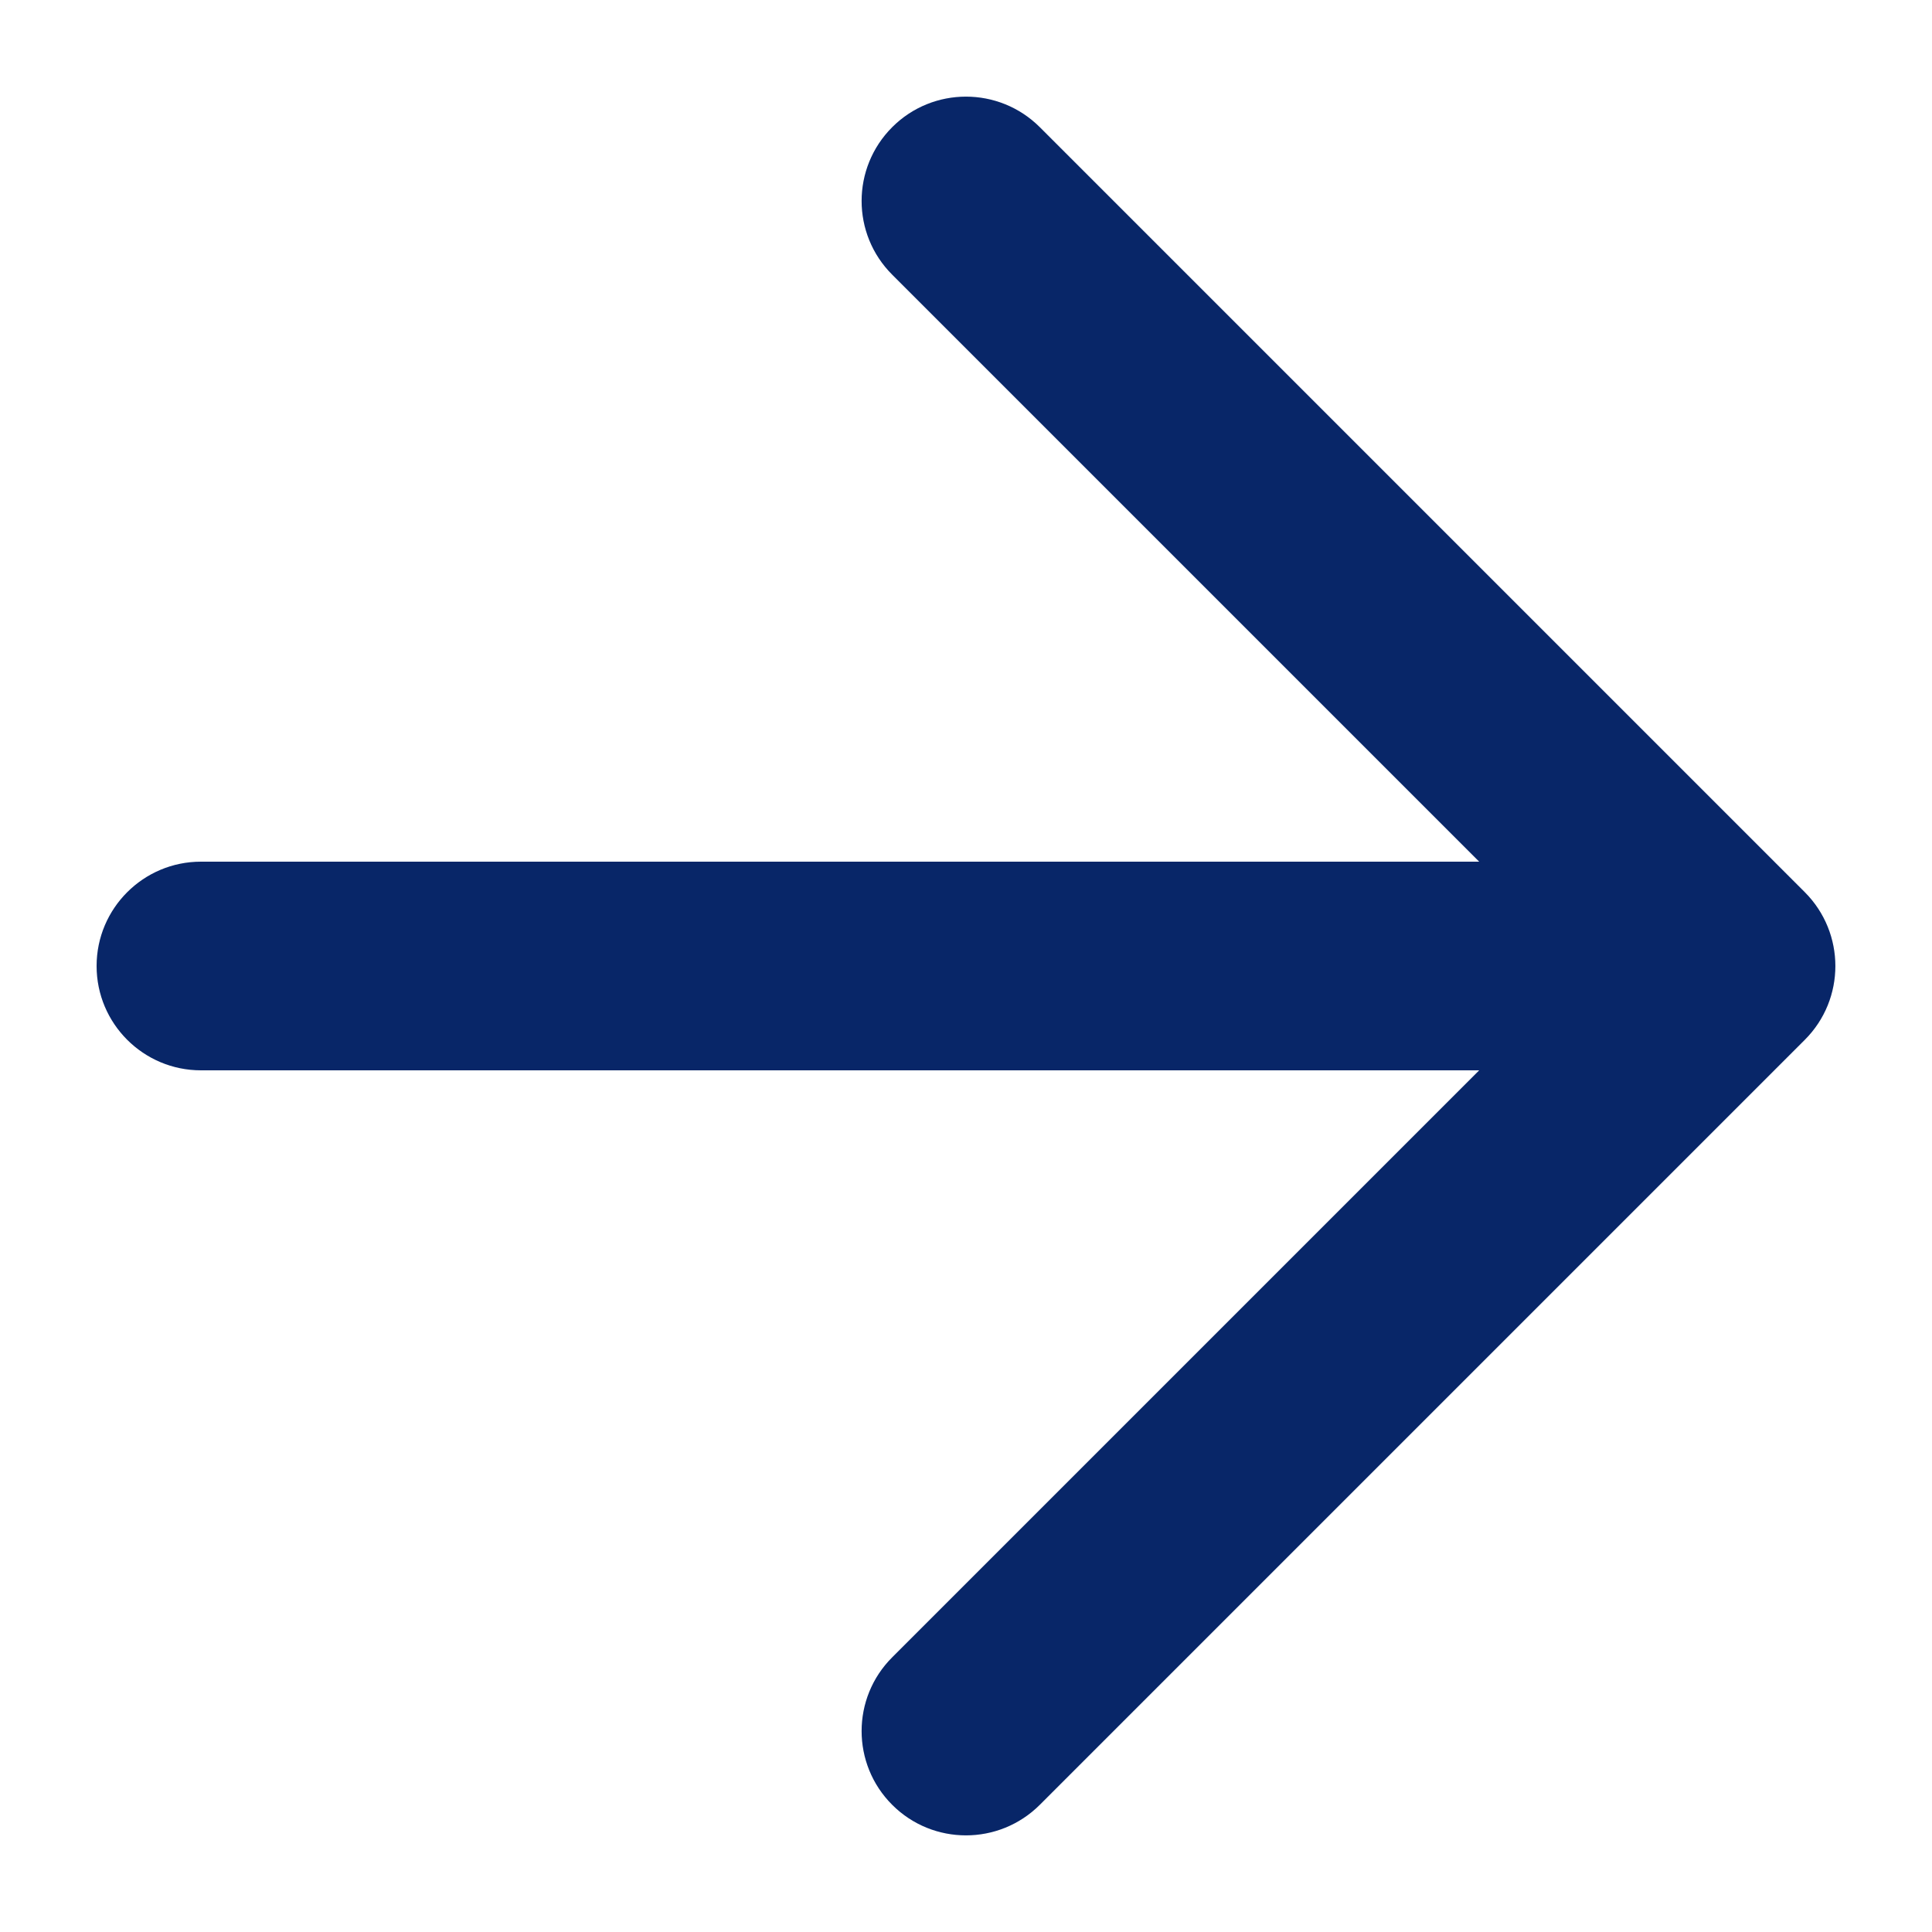 <svg width="16" height="16" viewBox="0 0 16 16" fill="none" xmlns="http://www.w3.org/2000/svg">
<path fill-rule="evenodd" clip-rule="evenodd" d="M14.947 7.389C15.284 7.727 15.284 8.274 14.947 8.611L8.611 14.947C8.273 15.284 7.726 15.284 7.389 14.947C7.051 14.61 7.051 14.062 7.389 13.725L12.25 8.864L1.664 8.864C1.187 8.864 0.8 8.477 0.8 8C0.8 7.523 1.187 7.136 1.664 7.136L12.25 7.136L7.389 2.275C7.051 1.938 7.051 1.391 7.389 1.053C7.726 0.716 8.273 0.716 8.611 1.053L14.947 7.389Z" fill="#082668"/>
</svg>
